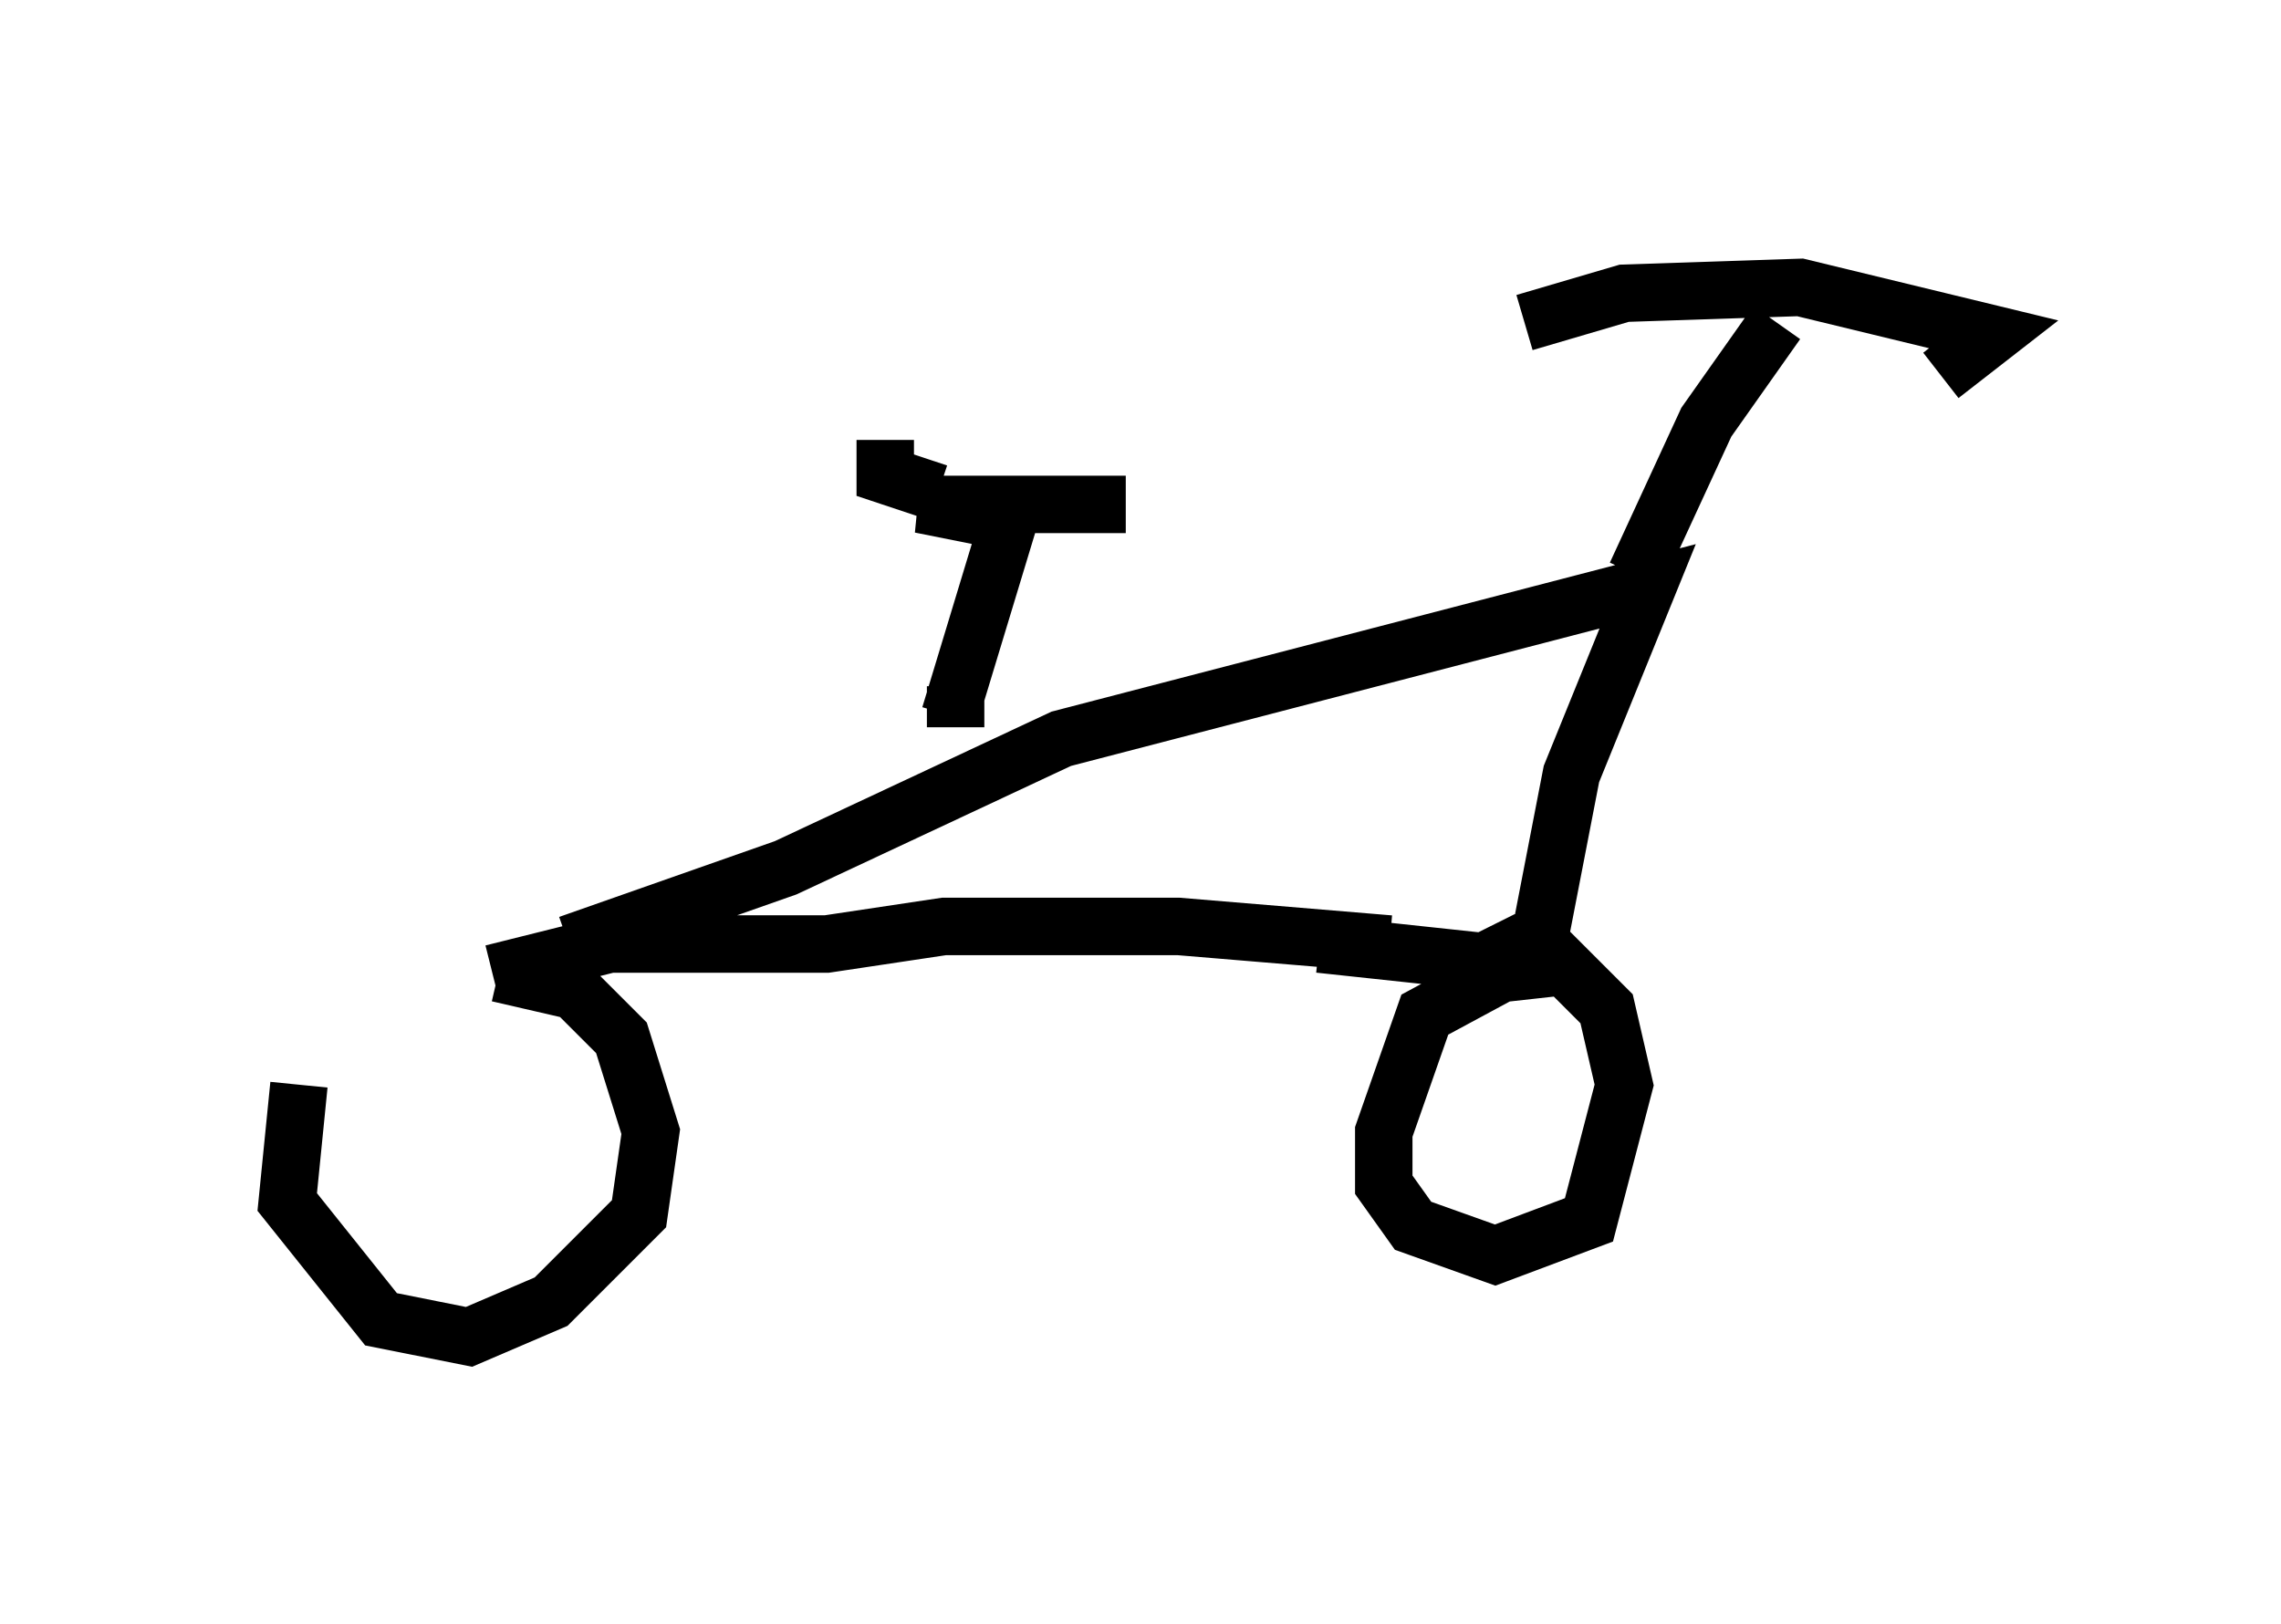 <?xml version="1.0" encoding="utf-8" ?>
<svg baseProfile="full" height="28.273" version="1.1" width="39.707" xmlns="http://www.w3.org/2000/svg" xmlns:ev="http://www.w3.org/2001/xml-events" xmlns:xlink="http://www.w3.org/1999/xlink"><defs /><rect fill="white" height="28.273" width="39.707" x="0" y="0" /><path d="M8.573, 16.025 m-3.369, 2.858 l-0.204, 2.042 1.633, 2.042 l1.531, 0.306 1.429, -0.613 l1.531, -1.531 0.204, -1.429 l-0.51, -1.633 -0.817, -0.817 l-1.327, -0.306 m-0.102, 0.0 l2.042, -0.51 3.777, 0.0 l2.042, -0.306 4.083, 0.0 l3.675, 0.306 m-14.292, 0.0 l3.777, -1.327 4.798, -2.246 l10.208, -2.654 -1.327, 3.267 l-0.613, 3.165 -0.919, 0.102 l-2.858, -0.306 m5.513, -6.431 l1.225, -2.654 1.225, -1.735 m-4.39, 0.0 l1.735, -0.51 3.063, -0.102 l3.369, 0.817 -0.919, 0.715 m-17.252, 5.921 l1.021, -3.369 -1.531, -0.306 l3.573, 0.0 m7.452, 8.065 l-0.919, 0.102 -1.327, 0.715 l-0.715, 2.042 0.0, 0.919 l0.51, 0.715 1.429, 0.51 l1.633, -0.613 0.613, -2.348 l-0.306, -1.327 -1.021, -1.021 l-0.51, -0.102 -0.613, 0.306 m-9.188, -4.798 l0.0, 0.715 m-0.306, -4.083 l-0.919, -0.306 0.0, -0.613 " fill="none" stroke="black" stroke-width="1" /></svg>